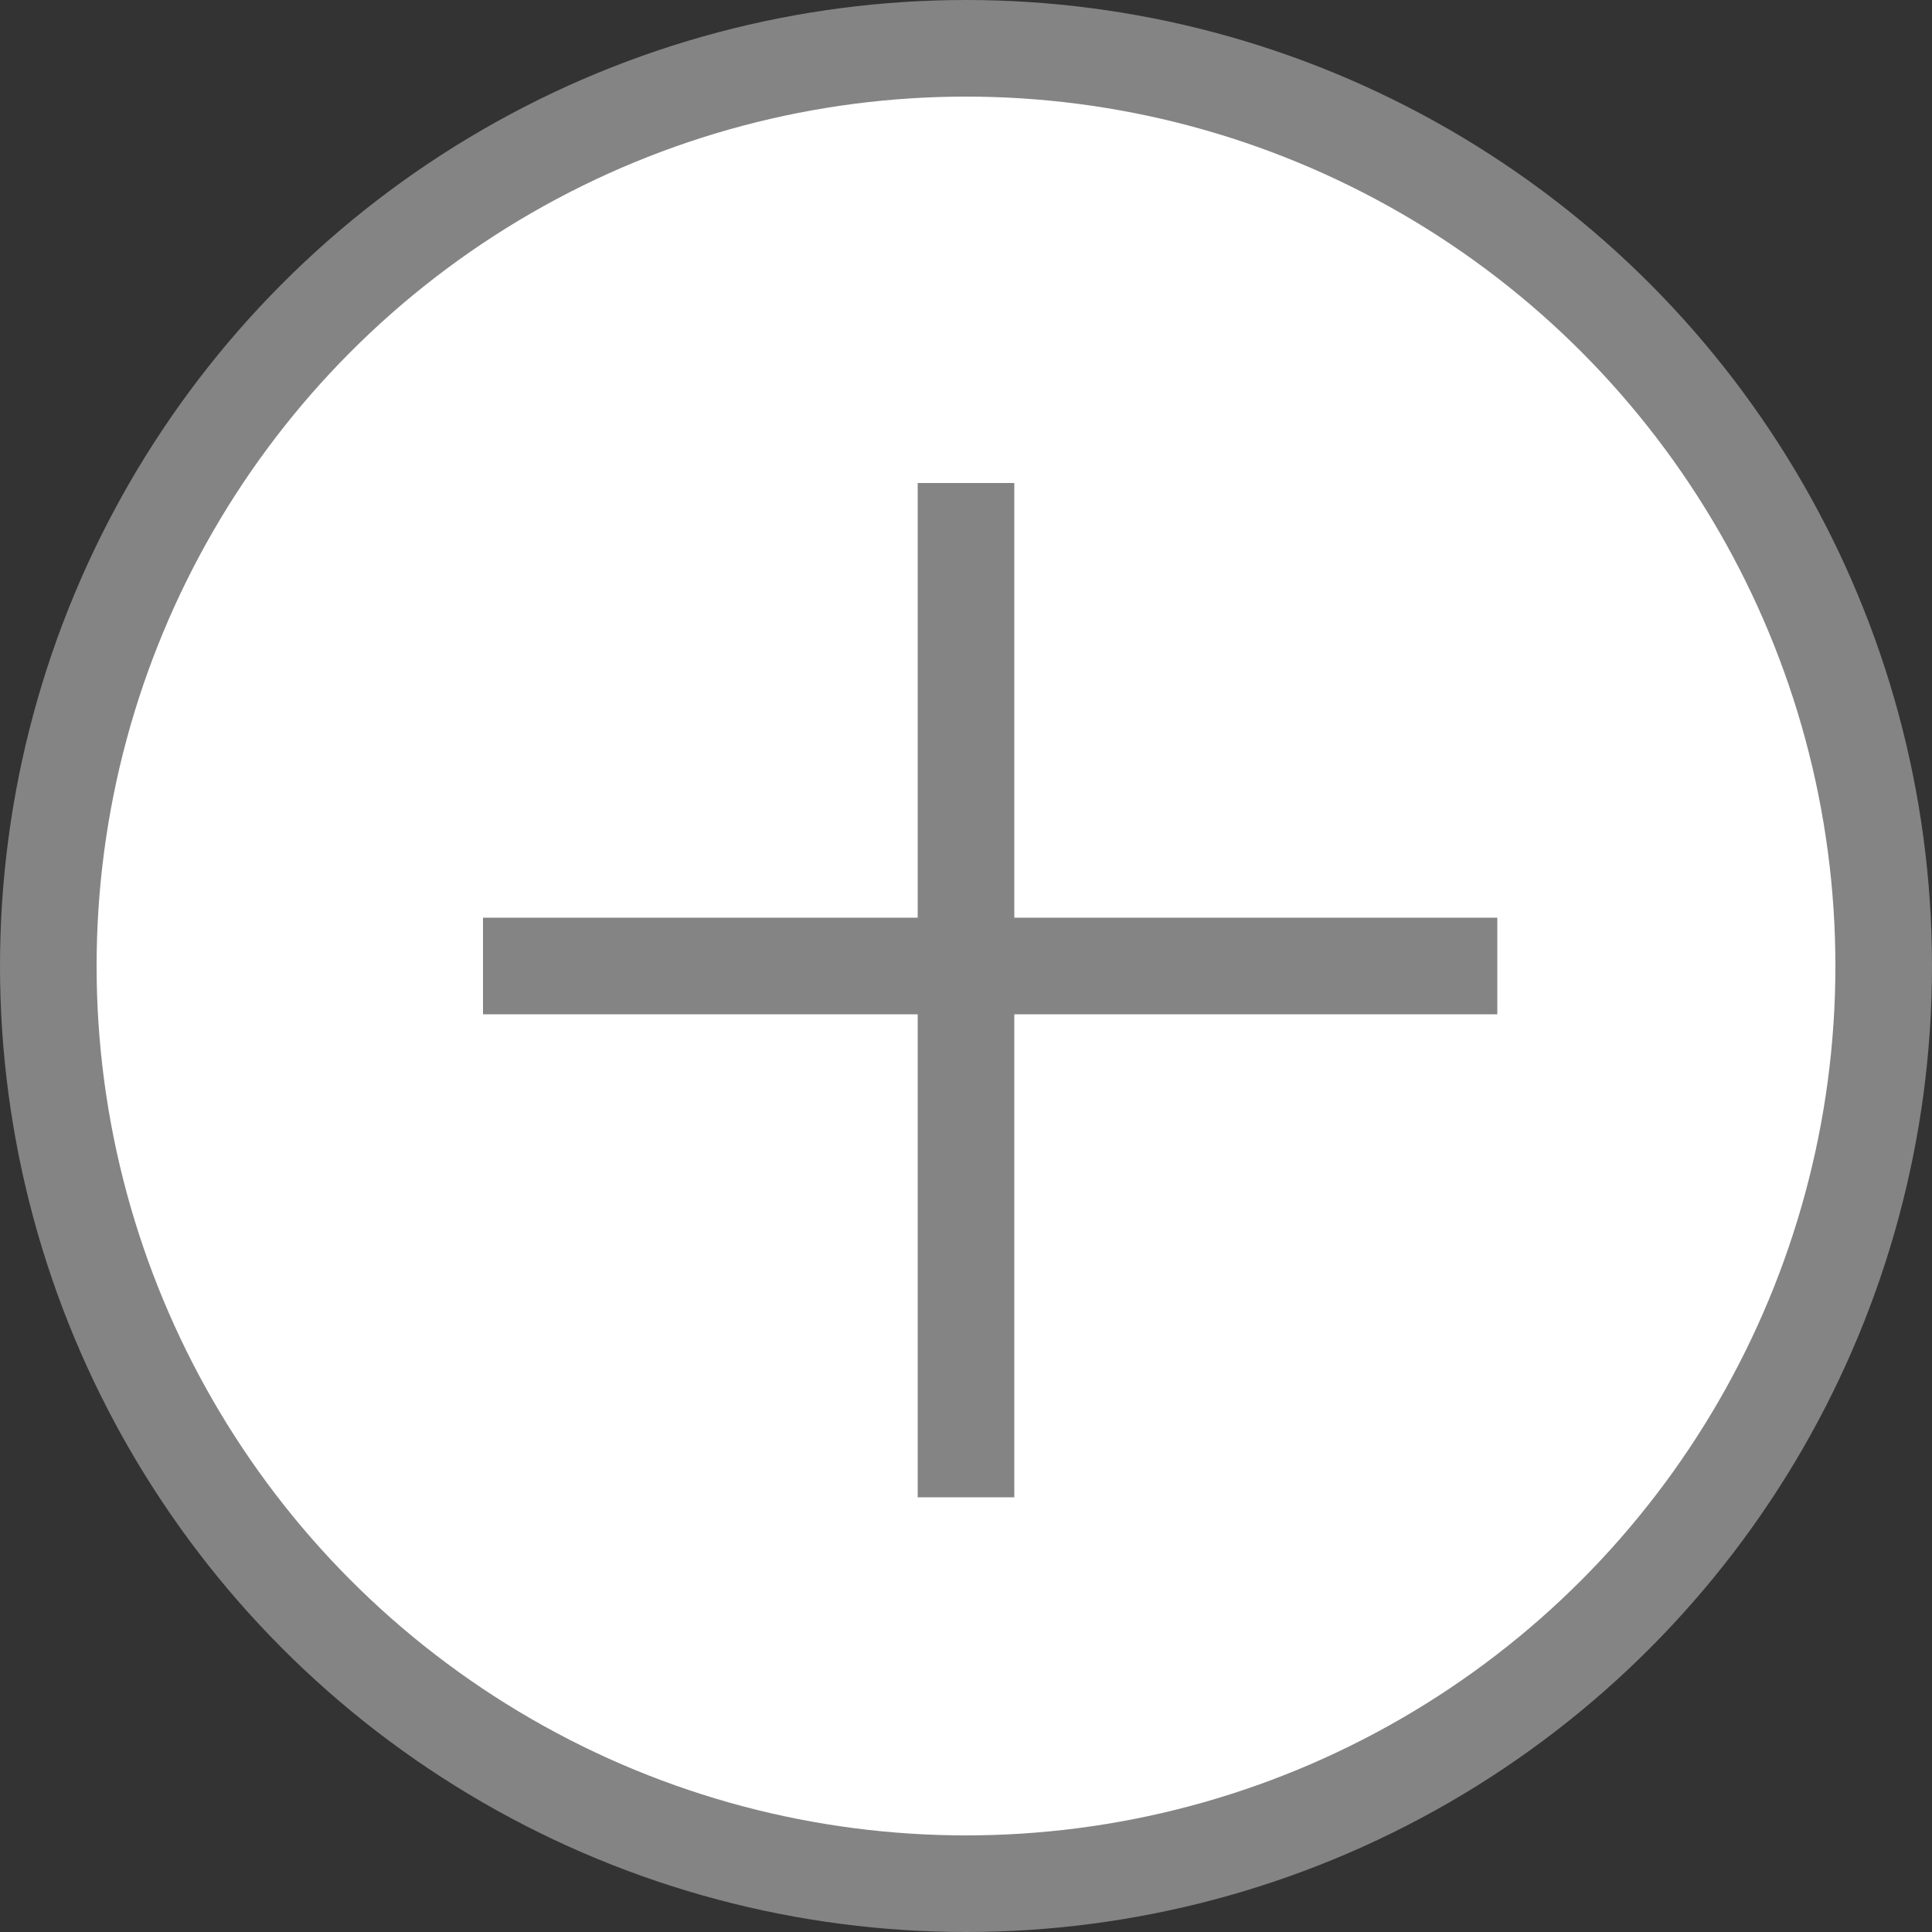 <svg width="40" height="40" viewBox="0 0 40 40" fill="none" xmlns="http://www.w3.org/2000/svg">
<rect x="0" y="0" width="40" height="40" fill="#333333" stroke="none"/>
<circle cx="20" cy="20" r="19" fill="white" stroke="#848484" stroke-width="2"/>
<path d="M10 20L31 20" stroke="#848484" stroke-width="2"/>
<line x1="20" y1="10" x2="20" y2="31" stroke="#848484" stroke-width="2"/>
</svg>
